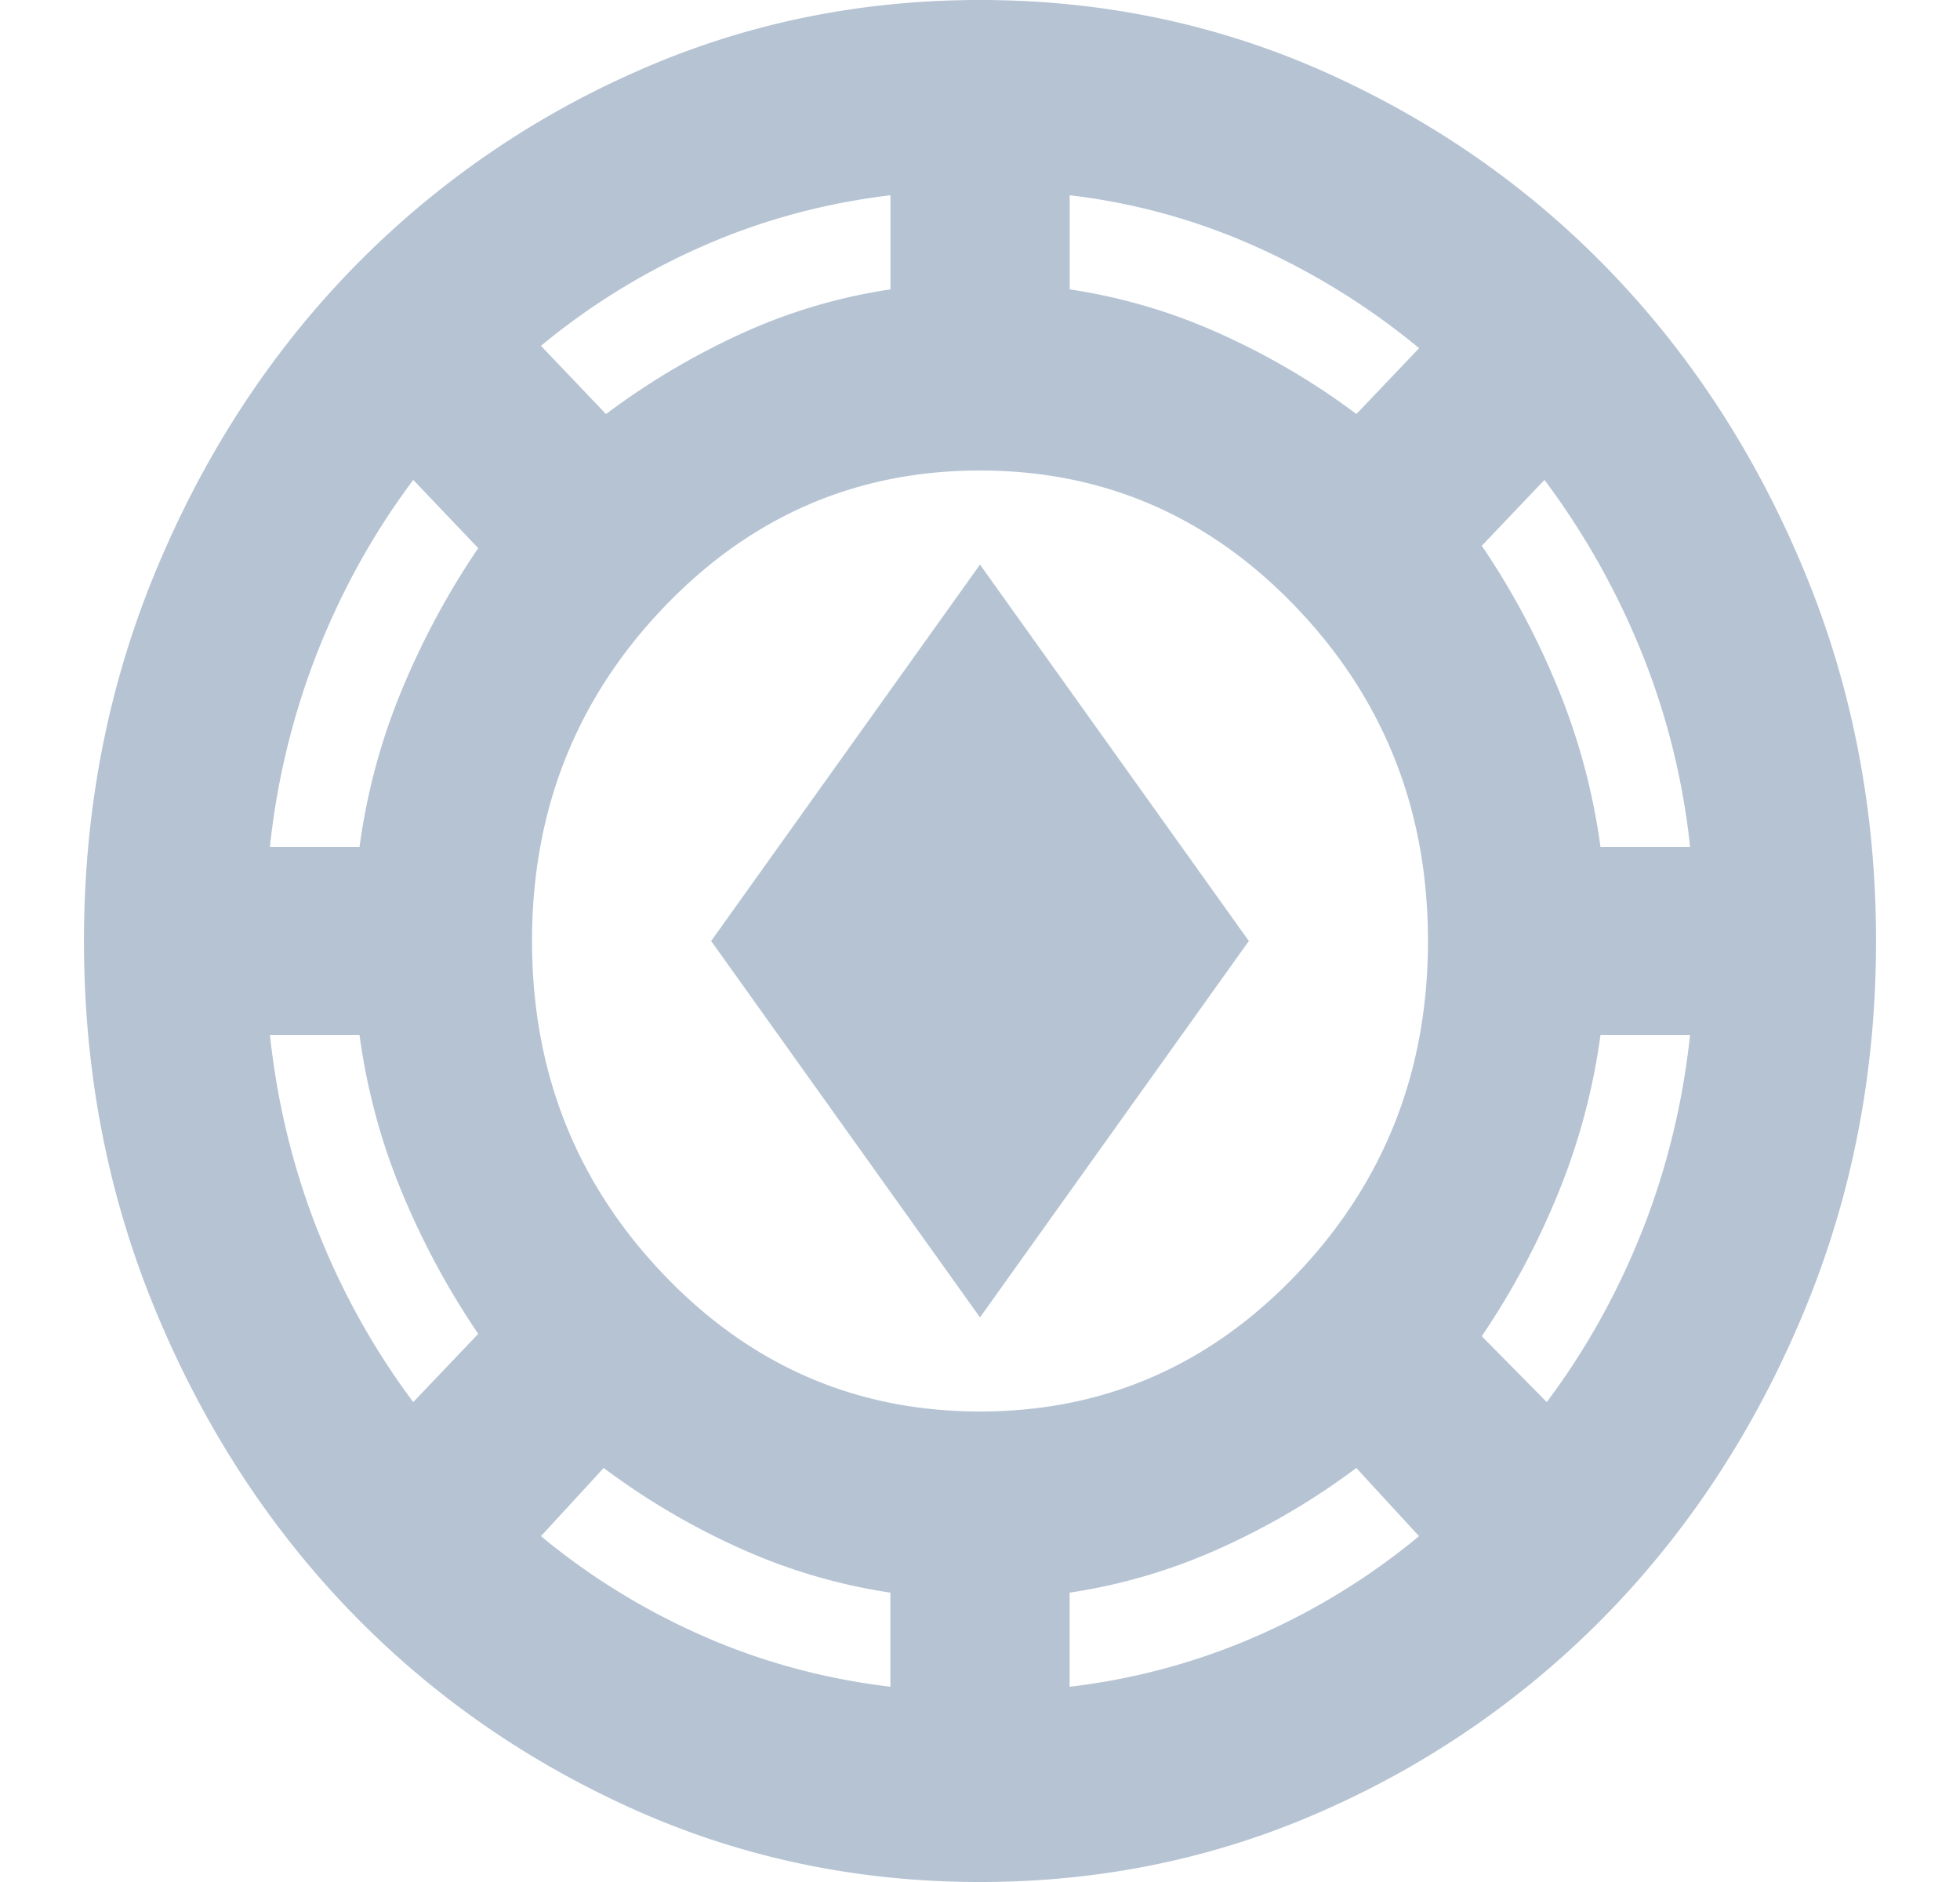 <svg fill="none" height="24" width="25" xmlns="http://www.w3.org/2000/svg"><path d="m12.5 24c-1.58 0-3.067-.315-4.457-.945s-2.6-1.485-3.629-2.565c-1.028-1.08-1.843-2.35-2.443-3.81s-.9-3.02-.9-4.68.3-3.22.9-4.68 1.415-2.73 2.443-3.81a11.527 11.527 0 0 1 3.629-2.565c1.39-.63 2.876-.945 4.457-.945s3.067.315 4.457.945 2.6 1.485 3.629 2.565c1.028 1.08 1.843 2.35 2.443 3.81s.9 3.02.9 4.68-.3 3.22-.9 4.68-1.415 2.73-2.443 3.81a11.527 11.527 0 0 1 -3.629 2.565c-1.39.63-2.876.945-4.457.945zm-1.143-2.49v-1.2c-.666-.1-1.31-.29-1.928-.57a9.168 9.168 0 0 1 -1.729-1.02l-.8.87c.629.52 1.32.945 2.071 1.275.753.33 1.548.545 2.386.645zm2.286 0a8.376 8.376 0 0 0 2.386-.645 8.742 8.742 0 0 0 2.071-1.275l-.8-.87c-.533.4-1.11.74-1.729 1.02s-1.261.47-1.928.57zm-1.143-3.51c1.581 0 2.929-.585 4.043-1.755s1.671-2.585 1.671-4.245-.557-3.075-1.671-4.245-2.463-1.755-4.043-1.755-2.929.585-4.043 1.755-1.671 2.585-1.671 4.245.557 3.075 1.671 4.245 2.463 1.755 4.043 1.755zm7.229-.12c.495-.66.9-1.385 1.214-2.175s.519-1.625.614-2.505h-1.143a8.237 8.237 0 0 1 -.543 2.025 9.882 9.882 0 0 1 -.971 1.815zm-14.458 0 .829-.87a10.09 10.09 0 0 1 -.971-1.8 8.01 8.01 0 0 1 -.543-2.01h-1.143c.095.88.3 1.715.614 2.505s.72 1.515 1.214 2.175zm7.229-1.08-3.429-4.8 3.429-4.8 3.429 4.8zm-9.057-6h1.143c.095-.7.276-1.37.543-2.01.266-.64.59-1.24.971-1.8l-.829-.87c-.495.66-.9 1.385-1.214 2.175a9.512 9.512 0 0 0 -.614 2.505zm16.971 0h1.143a9.175 9.175 0 0 0 -.628-2.505 9.793 9.793 0 0 0 -1.229-2.175l-.8.84c.381.56.705 1.165.971 1.815.267.65.448 1.325.543 2.025zm-12.684-5.52c.533-.4 1.104-.74 1.714-1.02s1.248-.47 1.914-.57v-1.2c-.838.1-1.633.315-2.386.645a8.742 8.742 0 0 0 -2.072 1.275l.829.87zm9.571 0 .8-.84a9.136 9.136 0 0 0 -2.071-1.29 8.083 8.083 0 0 0 -2.386-.66v1.2c.666.1 1.31.29 1.928.57.62.28 1.196.62 1.729 1.02z" fill="#b5c3d3"/></svg>